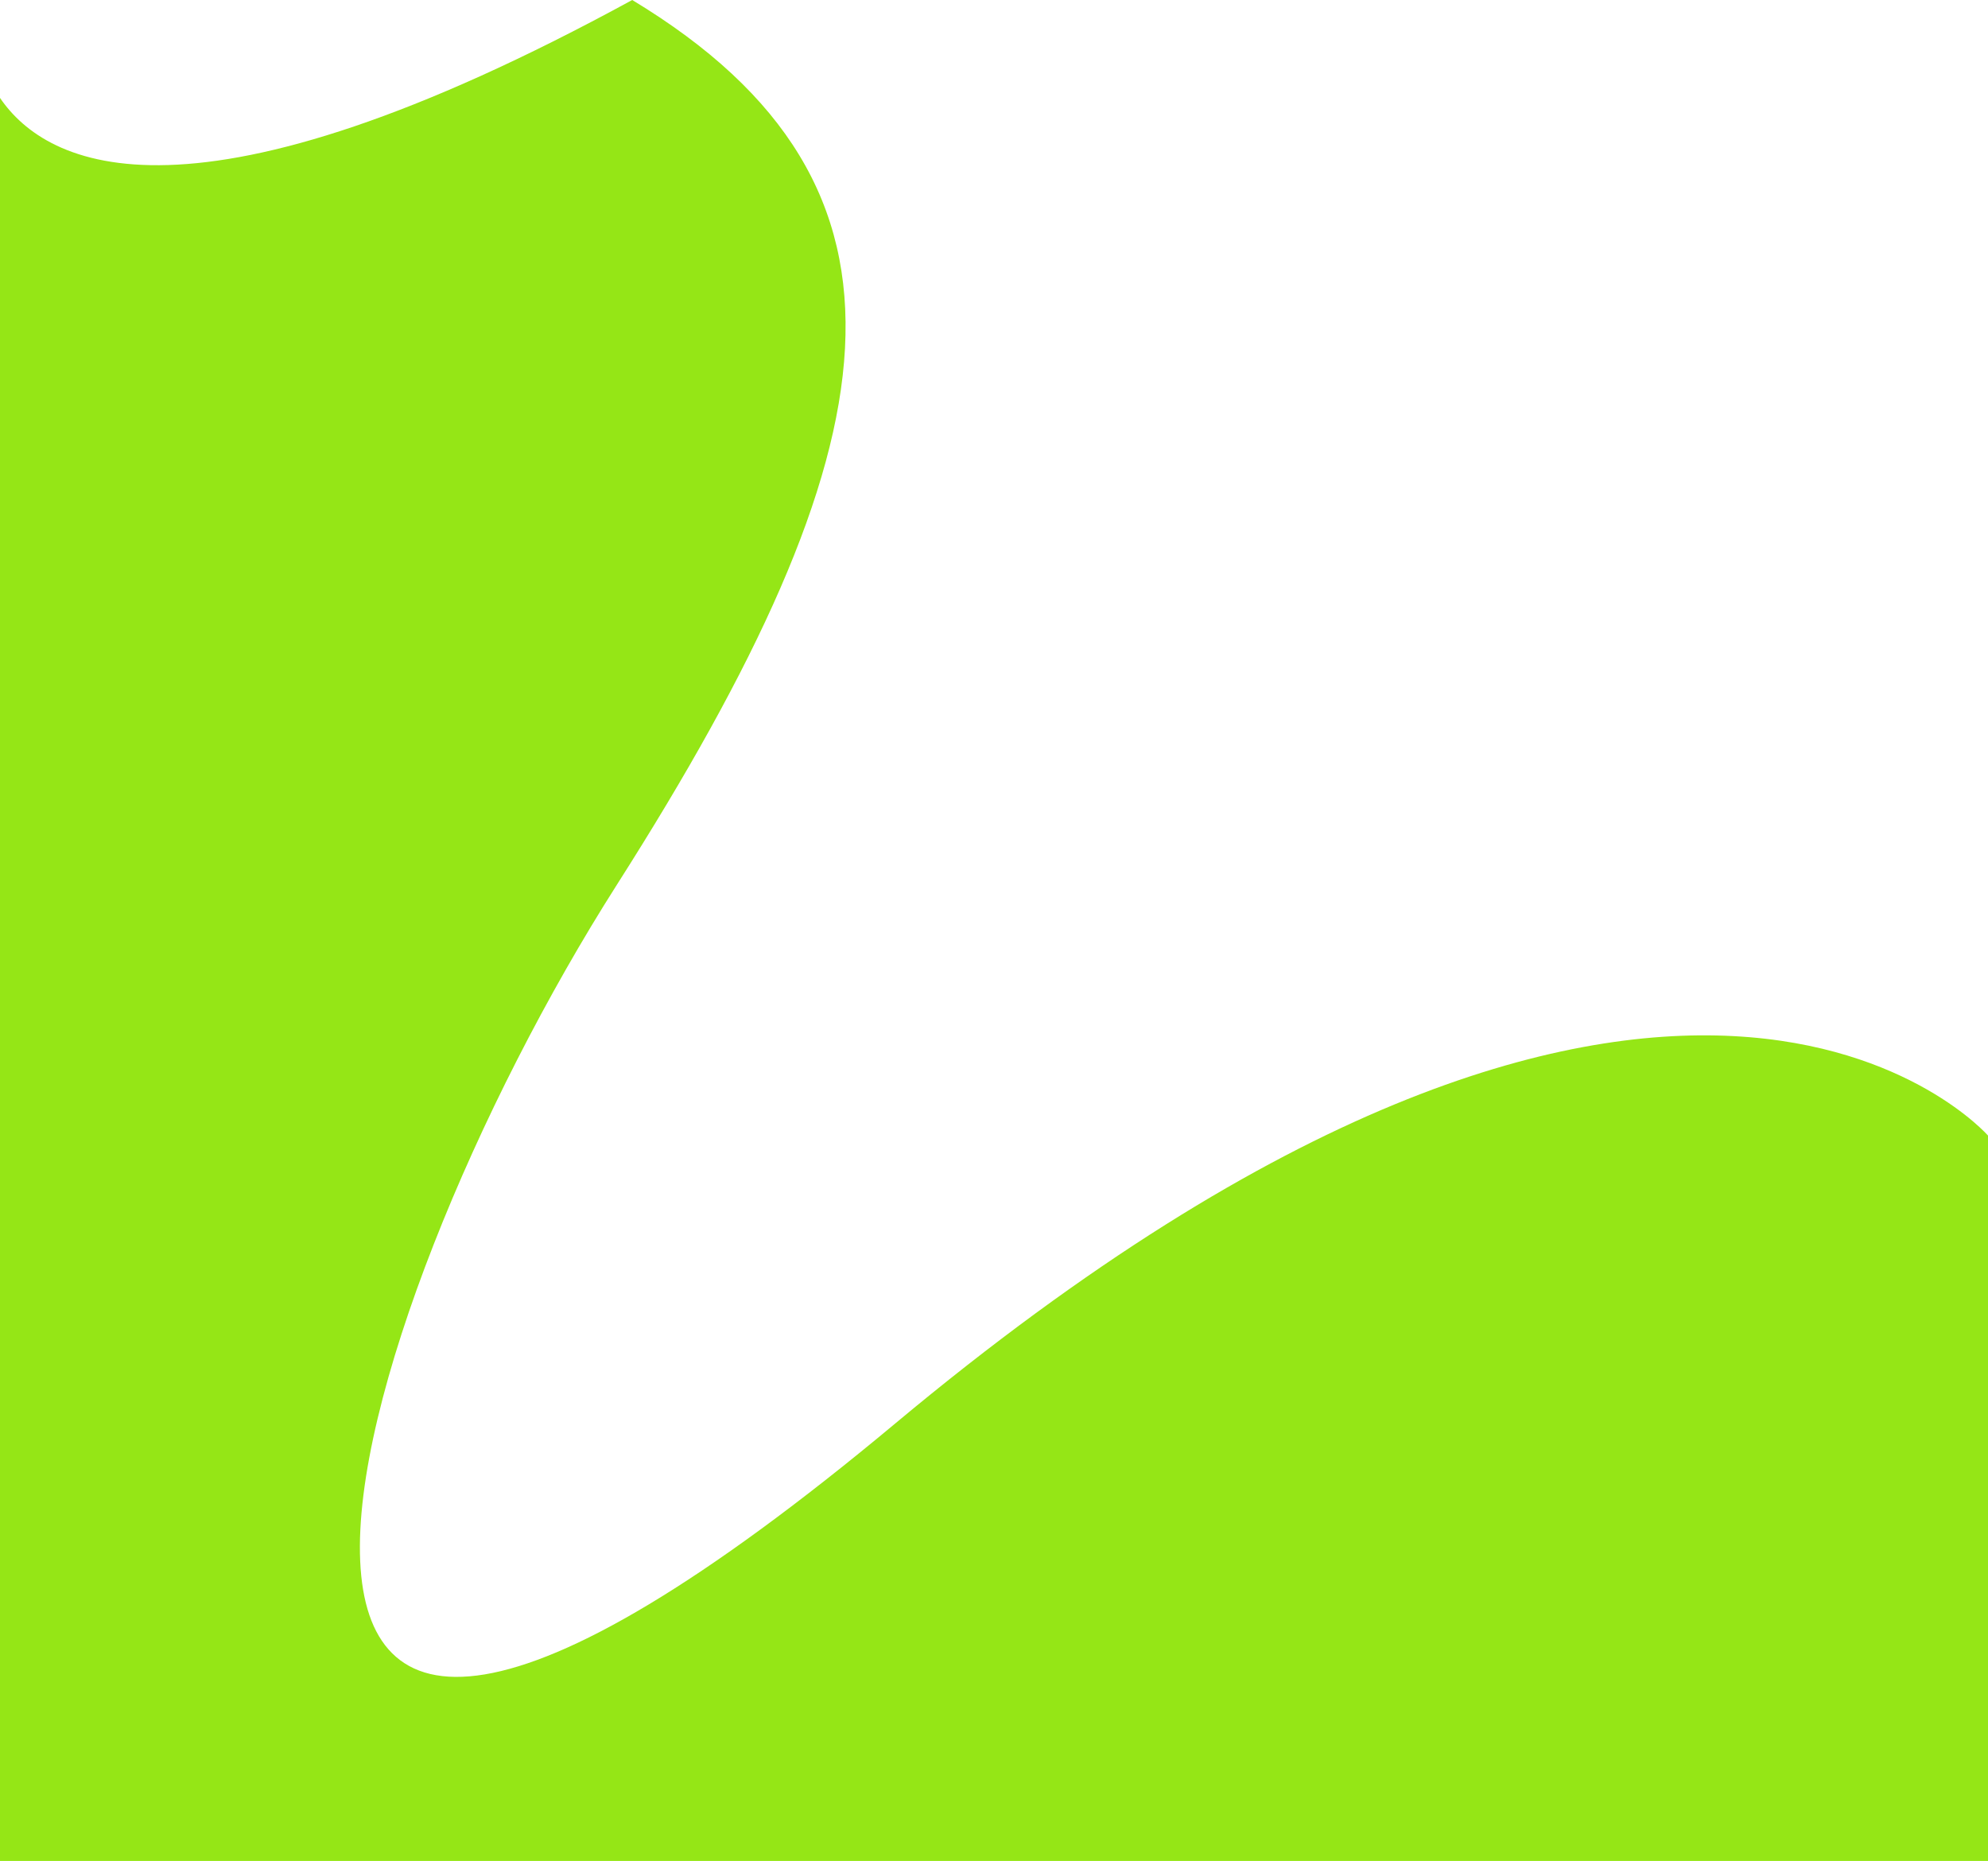 <svg id="Layer_1" data-name="Layer 1" xmlns="http://www.w3.org/2000/svg" viewBox="0 0 353.31 330.69"><defs><style>.cls-1{fill:#95e616;}</style></defs><title>Fixed_Shape_8_ZestGreen_RGB</title><path class="cls-1" d="M0,330.69H353.31V201.79s-56-64.18-194.17,51.13-99-18-49.49-95.73S167.3,33.18,112.36,0C34,42.74,8.36,29.66,0,17.4Z"/></svg>